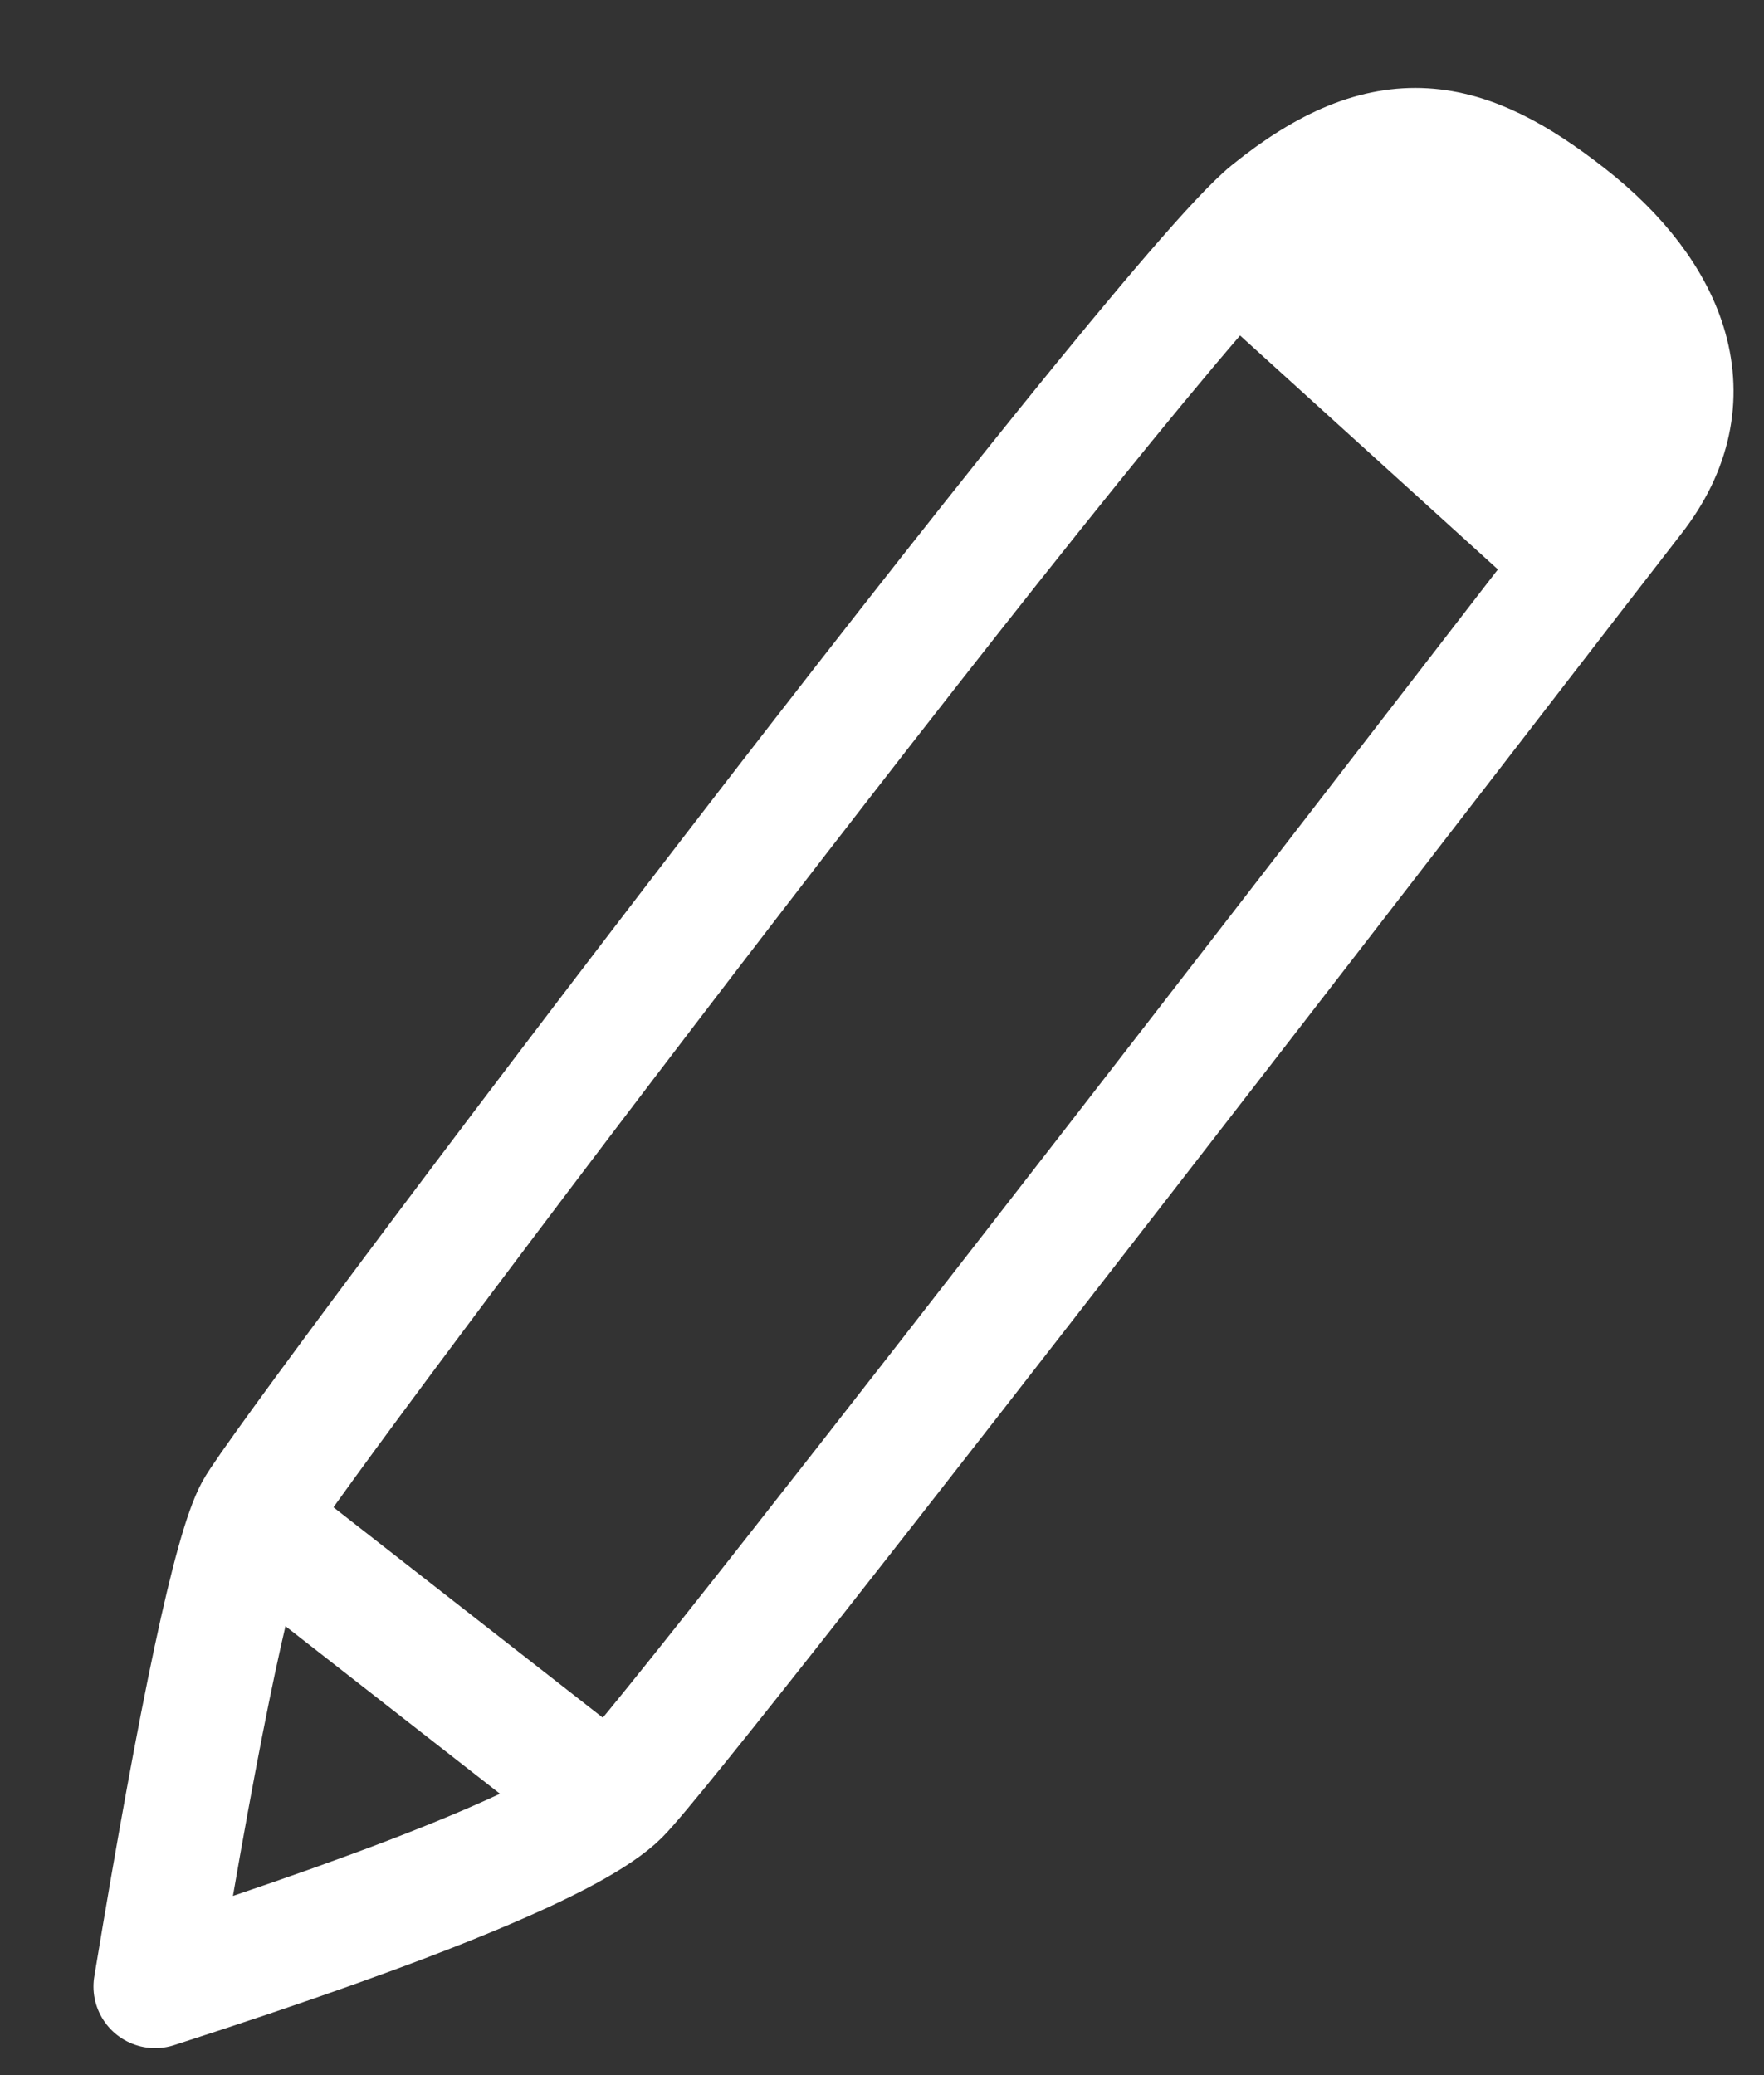<?xml version="1.0" encoding="UTF-8"?>
<svg width="17px" height="20px" viewBox="0 0 17 20" version="1.1" xmlns="http://www.w3.org/2000/svg" xmlns:xlink="http://www.w3.org/1999/xlink">
    <rect x="0" y="0" width="17" height="20" fill="#333333" stroke="none"/>
    <!-- Generator: Sketch 61.2 (89653) - https://sketch.com -->
    <title>Group 4 Copy</title>
    <desc>Created with Sketch.</desc>
    <g id="dev-handoff" stroke="none" stroke-width="1" fill="none" fill-rule="evenodd">
        <g id="Group-4-Copy" transform="translate(8.5, 10.5) rotate(38) translate(-8.5, -10.5) translate(5, -1)">
            <path d="M1.251,18.414 C1.323,18.846 2.007,20.25 3.303,22.626 C4.815,20.394 5.607,18.99 5.679,18.414 C5.787,17.55 5.679,3.726 5.679,2.538 C5.679,1.35 4.758,0.81 3.519,0.81 C2.28,0.81 1.575,1.134 1.251,2.538 C0.927,3.942 1.143,17.766 1.251,18.414 Z" id="Path-20" stroke="#FFFFFF" stroke-width="1.188" stroke-linejoin="round"></path>
            <line x1="5.679" y1="18.522" x2="1.251" y2="18.522" id="Path-22" stroke="#FFFFFF" stroke-width="1.188"></line>
            <polygon id="Path-19" fill="#FFFFFF" transform="translate(3.366, 3.22) rotate(-33) translate(-3.366, -3.22) " points="0.936 2.062 5.052 5.188 5.796 2.872 4.716 1.252 2.826 1.252"></polygon>
        </g>
    </g>
</svg>